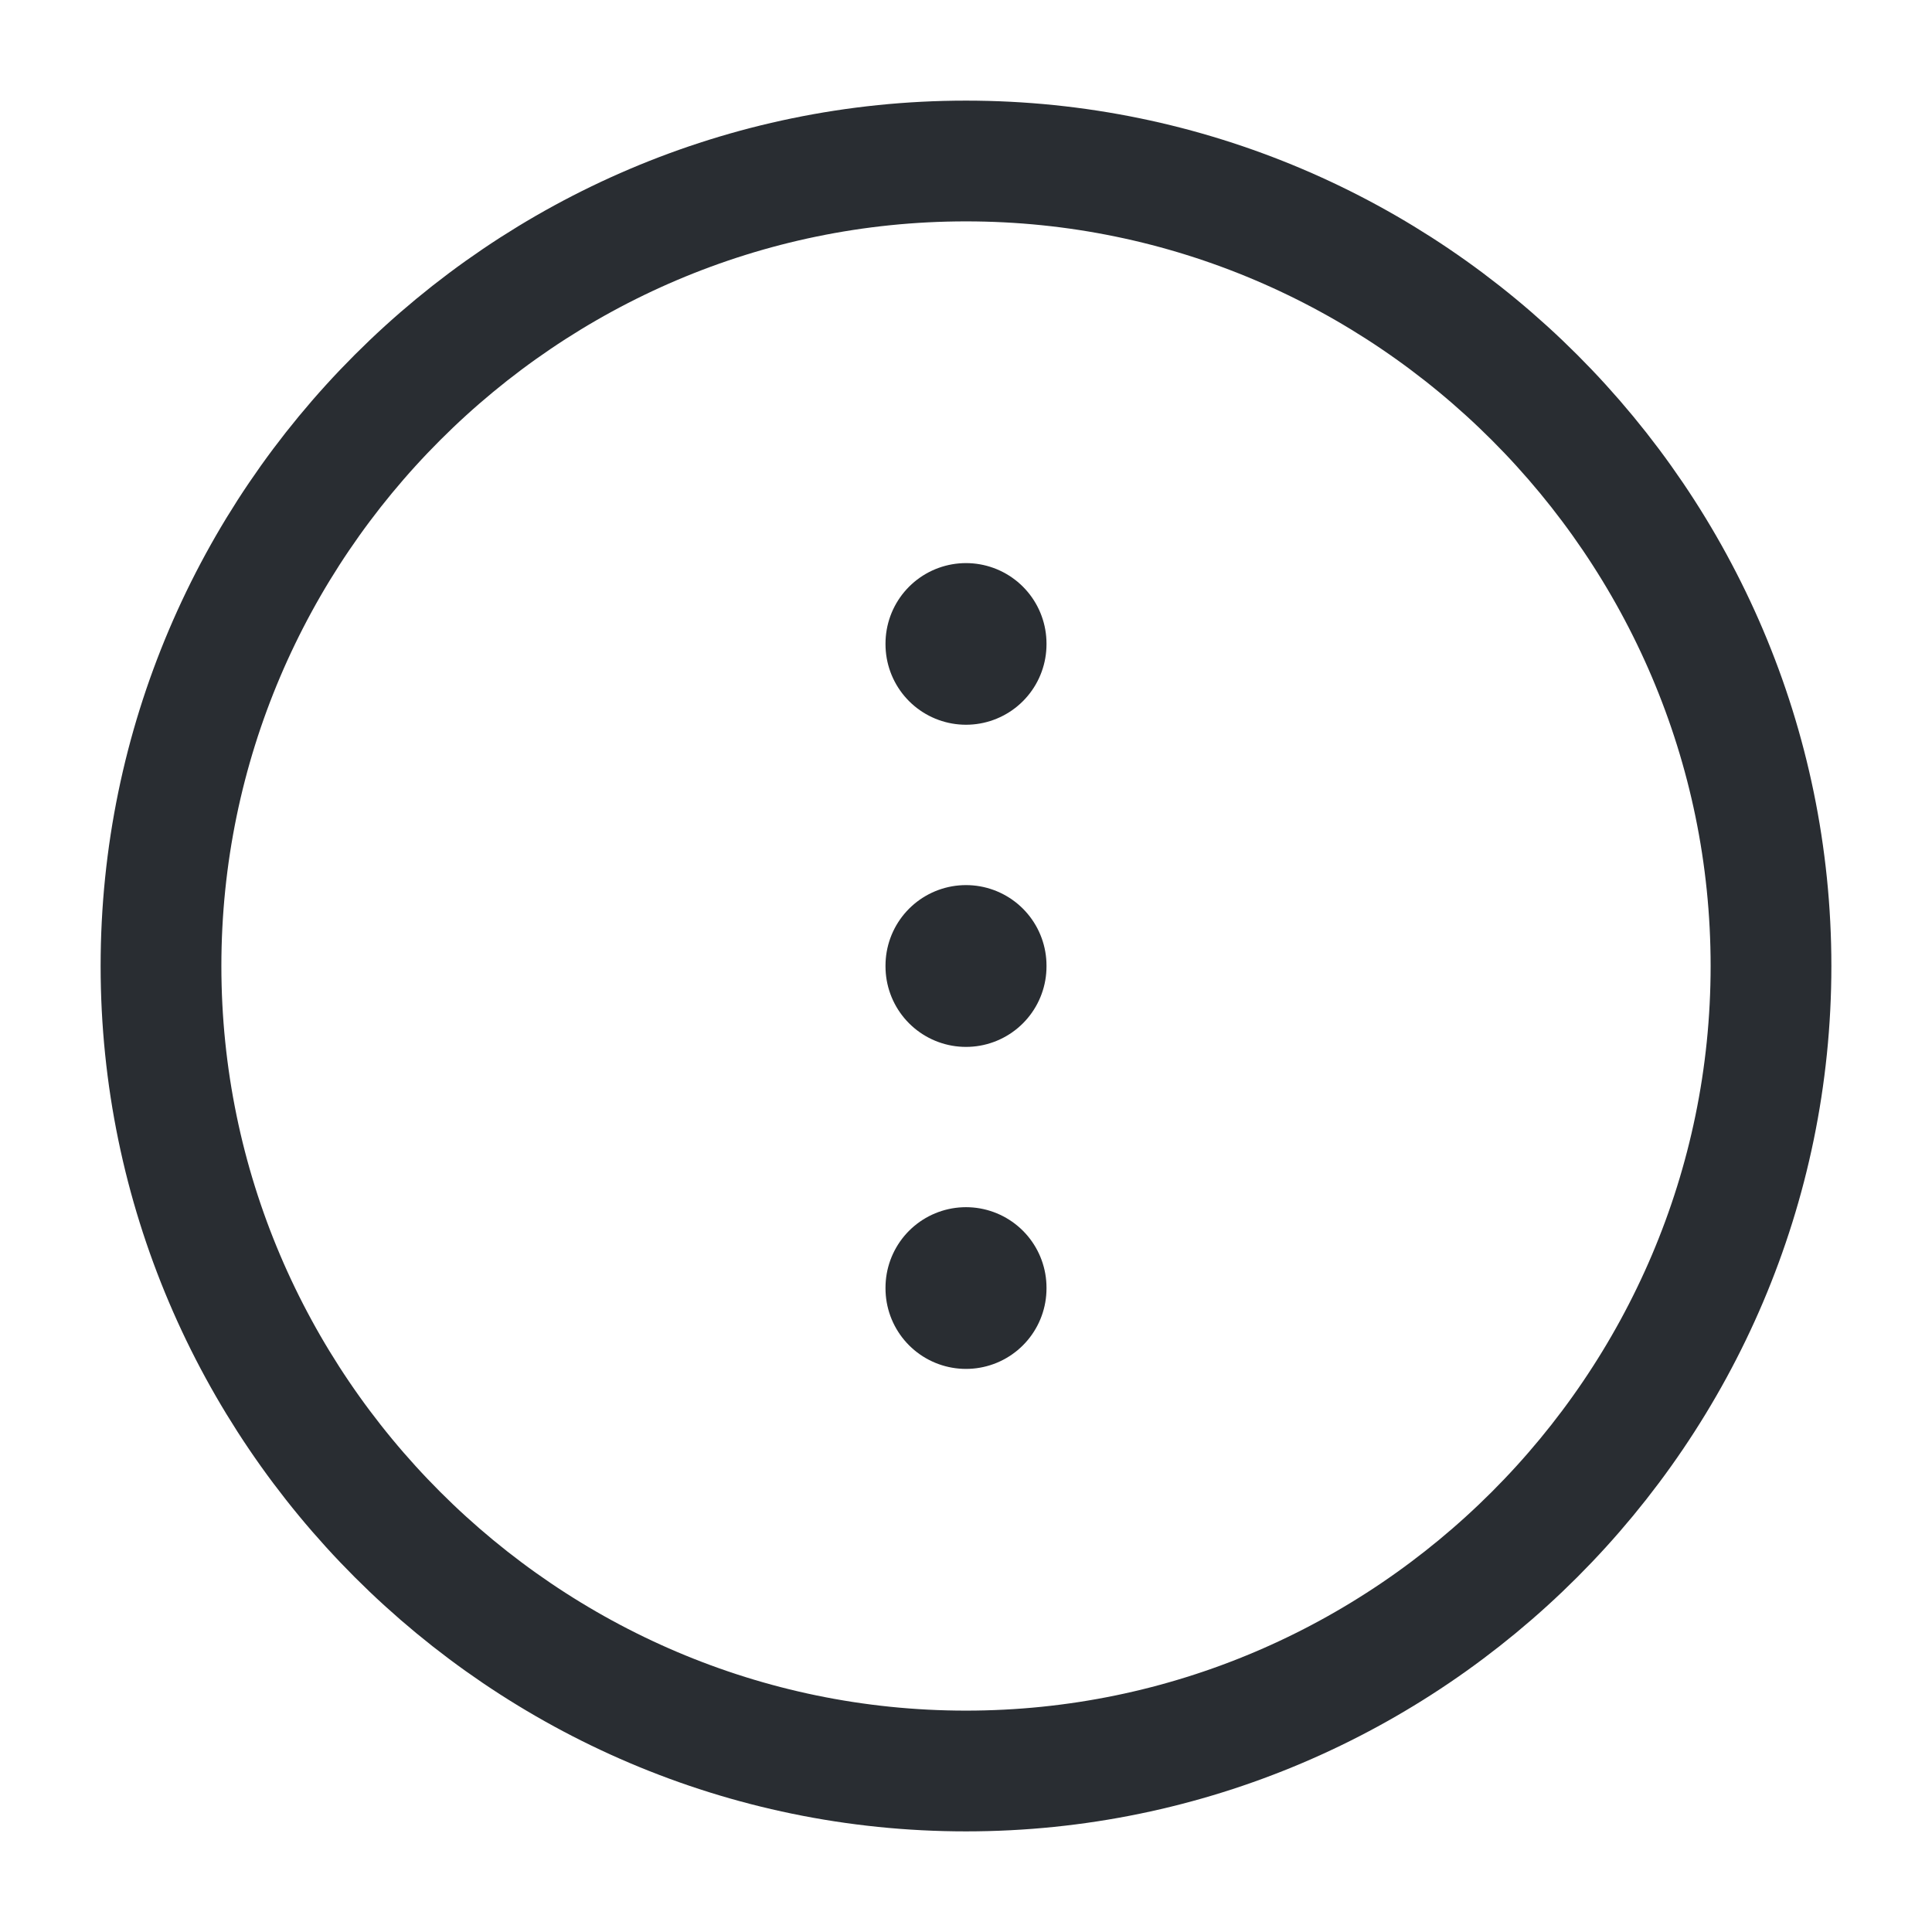 <svg width="24" height="24" viewBox="0 0 24 24" fill="none" xmlns="http://www.w3.org/2000/svg">
<path d="M2 12C2 17.5 6.5 22 12 22C17.5 22 22 17.5 22 12C22 6.5 17.5 2 12 2C6.5 2 2 6.5 2 12Z" stroke="#292D32" stroke-width="1.5" stroke-linecap="round" stroke-linejoin="round"/>
<path d="M12 15.996L12 16.005" stroke="#292D32" stroke-width="2" stroke-linecap="round" stroke-linejoin="round"/>
<path d="M12 11.995L12 12.005" stroke="#292D32" stroke-width="2" stroke-linecap="round" stroke-linejoin="round"/>
<path d="M12 7.995L12 8.003" stroke="#292D32" stroke-width="2" stroke-linecap="round" stroke-linejoin="round"/>
</svg>
